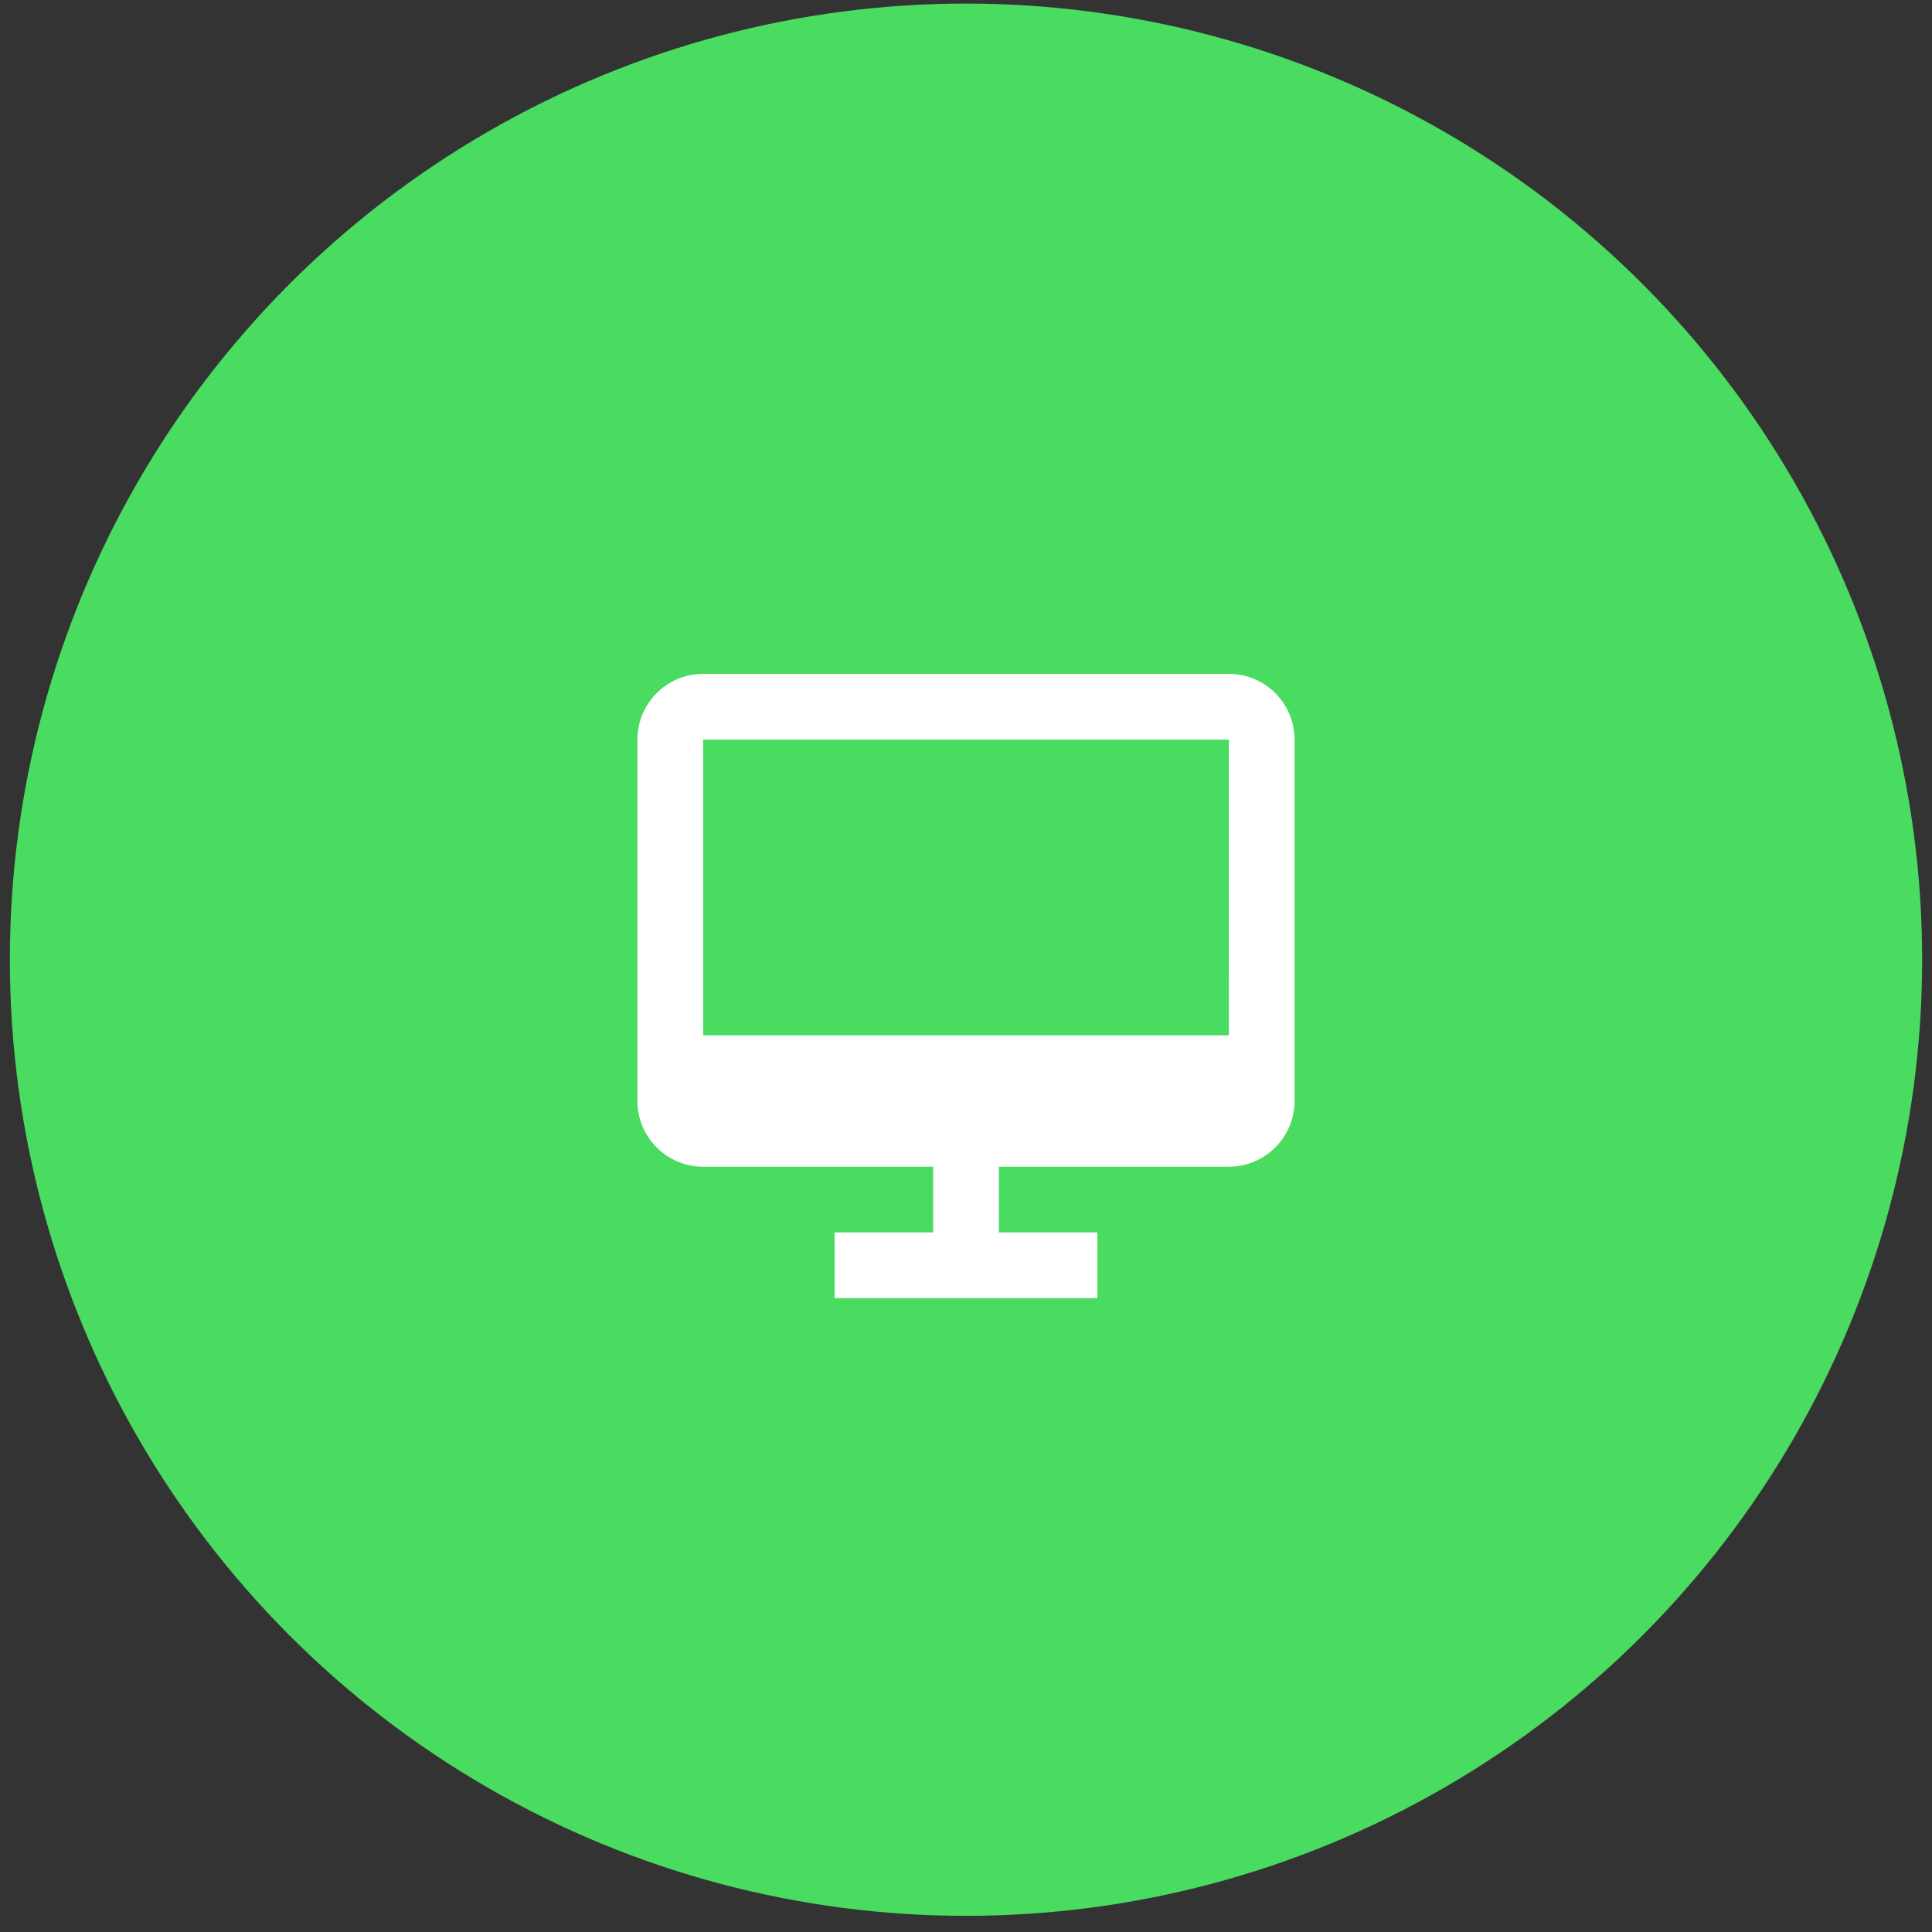 <svg width="98" height="98" viewBox="0 0 98 98" fill="none" xmlns="http://www.w3.org/2000/svg">
<rect x="0" y="0" width="98" height="98" fill="#333333" stroke="none"/>
<circle cx="49" cy="48.681" r="48.5" fill="#4ADB61"/>
<path d="M62.333 34.181H35.666C33.828 34.181 32.333 35.676 32.333 37.514V55.847C32.333 57.686 33.828 59.181 35.666 59.181H47.333V62.514H42.333V65.847H55.666V62.514H50.666V59.181H62.333C64.171 59.181 65.666 57.686 65.666 55.847V37.514C65.666 35.676 64.171 34.181 62.333 34.181ZM35.666 52.514V37.514H62.333L62.336 52.514H35.666Z" fill="white"/>
</svg>
